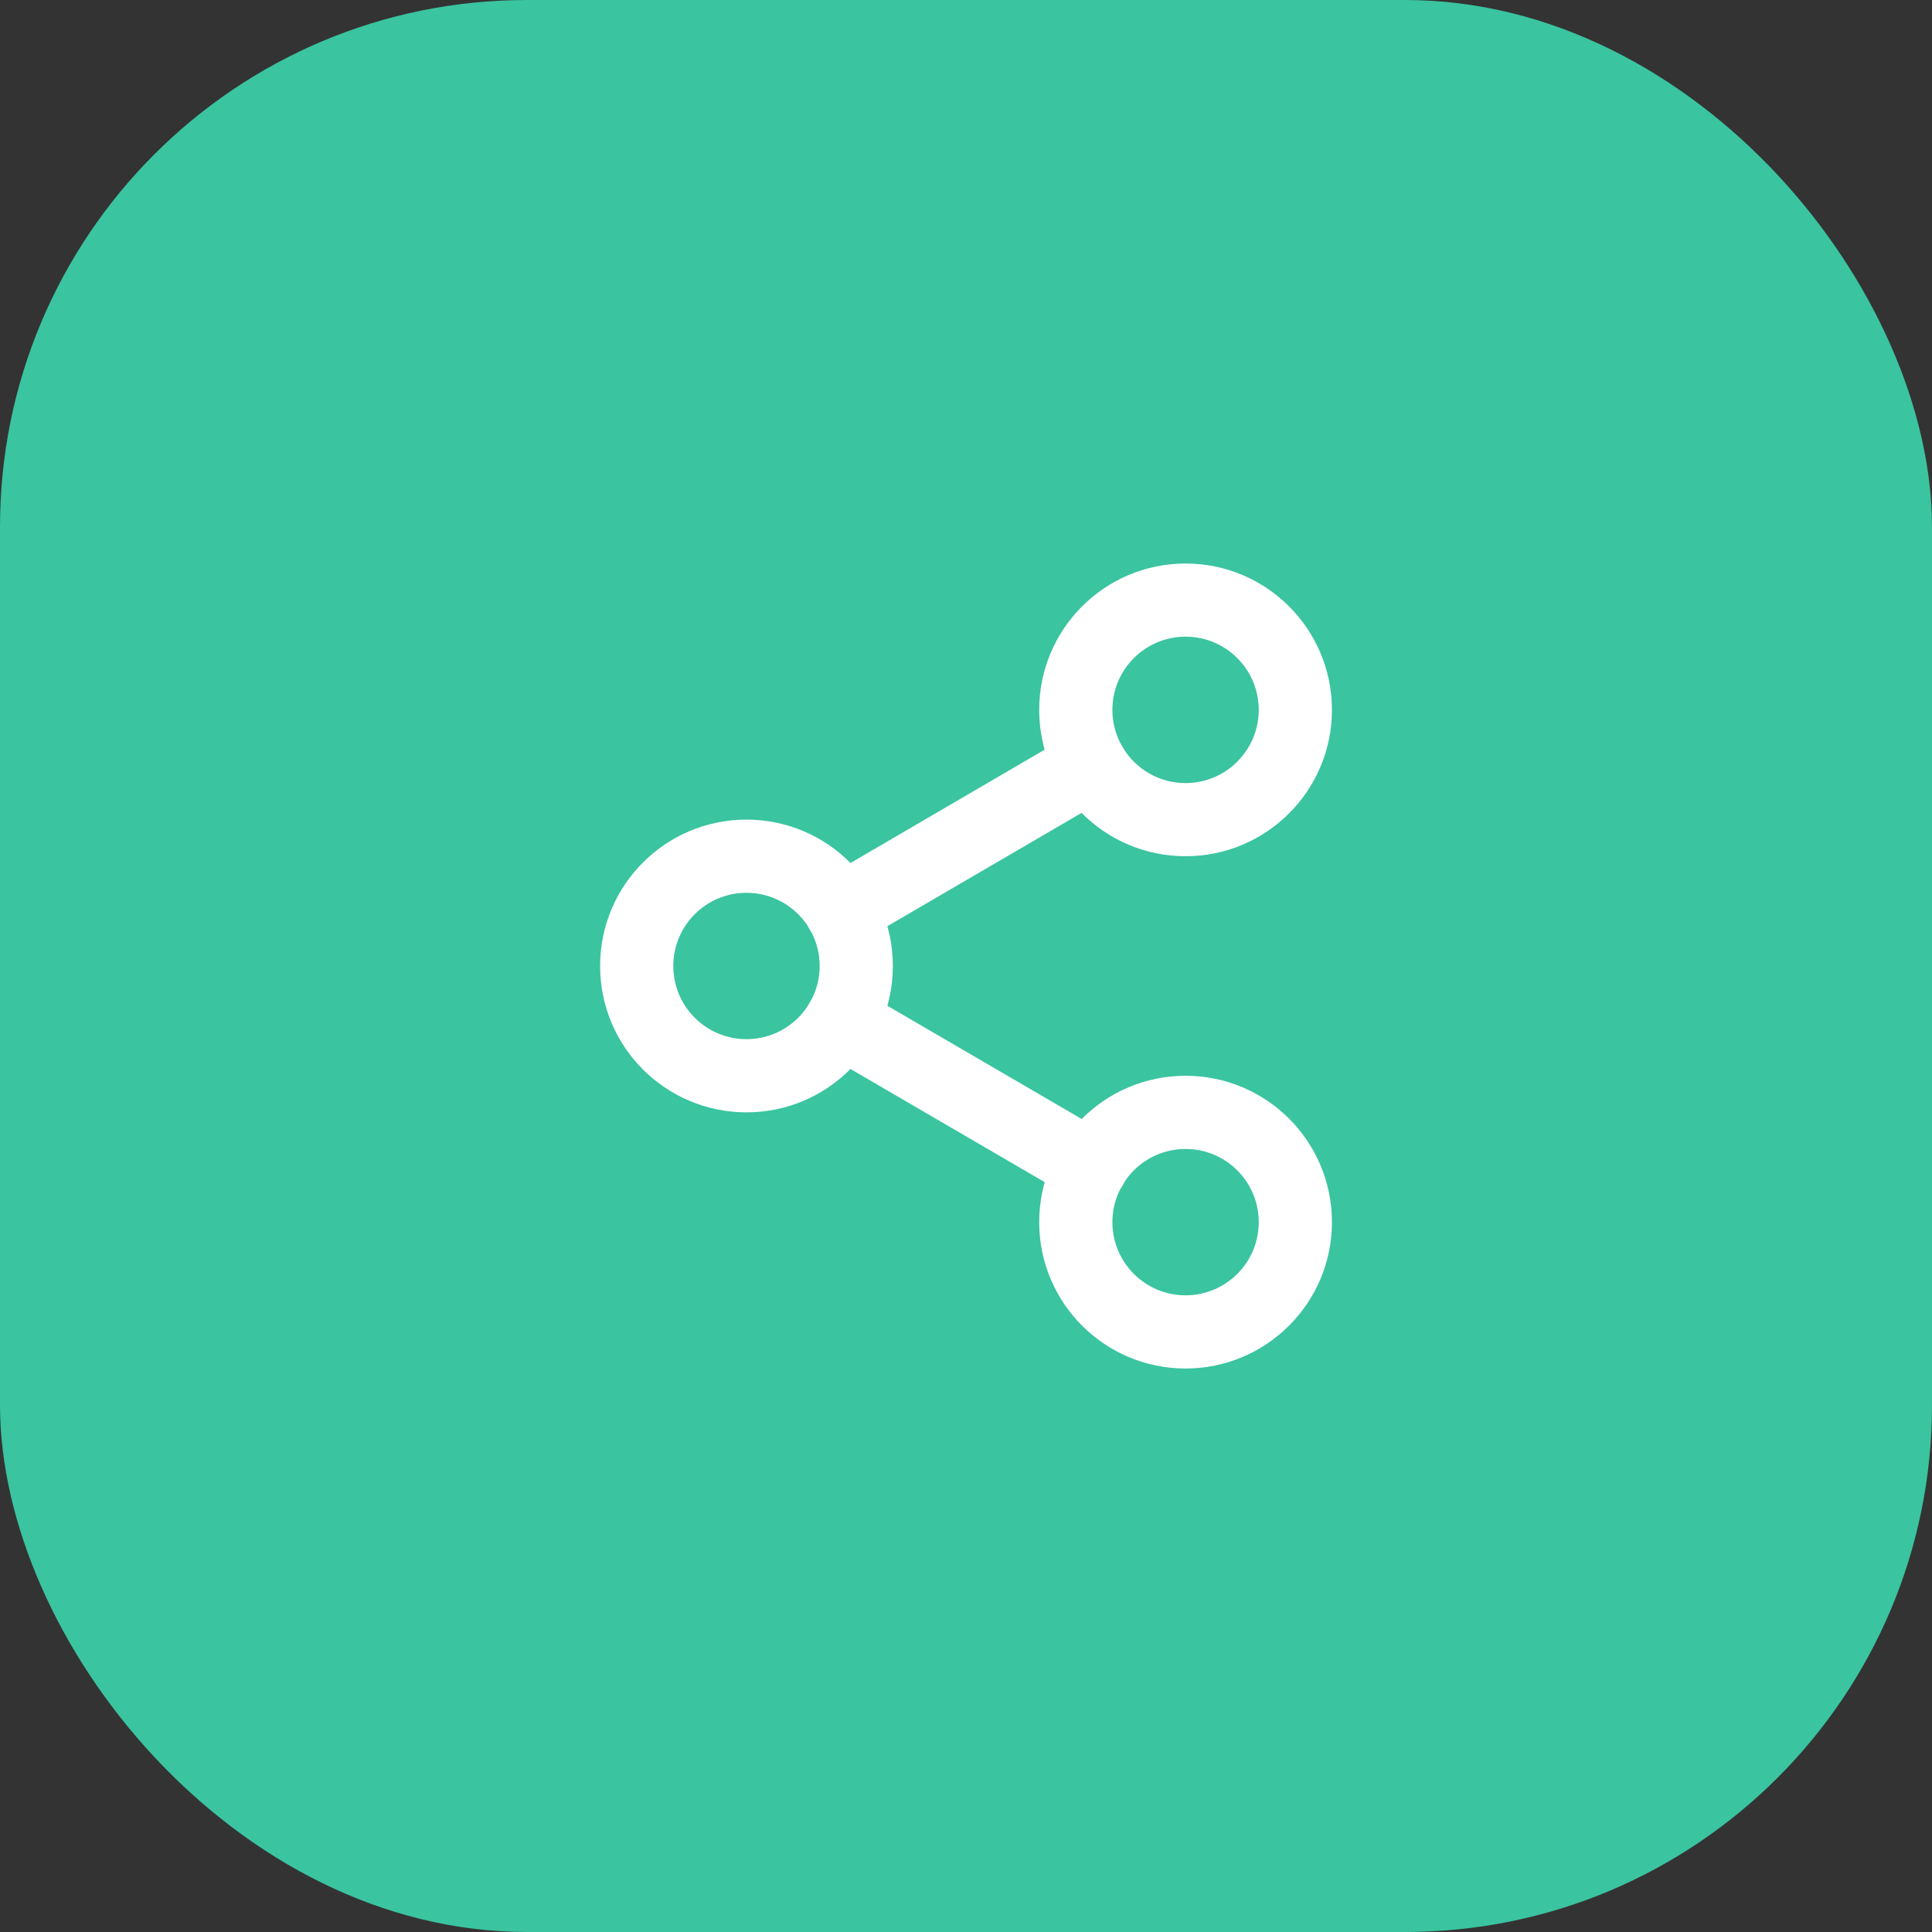 <svg width="44" height="44" viewBox="0 0 44 44" fill="none" xmlns="http://www.w3.org/2000/svg">
<rect x="0" y="0" width="44" height="44" fill="#333333" stroke="none"/>
<rect width="44" height="44" rx="12" fill="#3AC4A0"/>
<path fill-rule="evenodd" clip-rule="evenodd" d="M27 14.5C26.08 14.5 25.334 15.246 25.334 16.167C25.334 17.087 26.08 17.834 27 17.834C27.921 17.834 28.667 17.087 28.667 16.167C28.667 15.246 27.921 14.5 27 14.5ZM23.667 16.167C23.667 14.326 25.159 12.834 27 12.834C28.841 12.834 30.334 14.326 30.334 16.167C30.334 18.008 28.841 19.5 27 19.5C25.159 19.5 23.667 18.008 23.667 16.167Z" fill="white"/>
<path fill-rule="evenodd" clip-rule="evenodd" d="M17 20.333C16.08 20.333 15.334 21.079 15.334 22C15.334 22.92 16.08 23.666 17 23.666C17.921 23.666 18.667 22.92 18.667 22C18.667 21.079 17.921 20.333 17 20.333ZM13.667 22C13.667 20.159 15.159 18.666 17 18.666C18.841 18.666 20.334 20.159 20.334 22C20.334 23.841 18.841 25.333 17 25.333C15.159 25.333 13.667 23.841 13.667 22Z" fill="white"/>
<path fill-rule="evenodd" clip-rule="evenodd" d="M27 26.167C26.08 26.167 25.334 26.913 25.334 27.833C25.334 28.754 26.08 29.5 27 29.5C27.921 29.5 28.667 28.754 28.667 27.833C28.667 26.913 27.921 26.167 27 26.167ZM23.667 27.833C23.667 25.992 25.159 24.5 27 24.5C28.841 24.5 30.334 25.992 30.334 27.833C30.334 29.674 28.841 31.167 27 31.167C25.159 31.167 23.667 29.674 23.667 27.833Z" fill="white"/>
<path fill-rule="evenodd" clip-rule="evenodd" d="M18.439 22.839C18.67 22.441 19.181 22.306 19.578 22.538L25.27 25.855C25.668 26.087 25.802 26.597 25.57 26.994C25.339 27.392 24.828 27.527 24.431 27.295L18.739 23.978C18.341 23.747 18.207 23.236 18.439 22.839Z" fill="white"/>
<path fill-rule="evenodd" clip-rule="evenodd" d="M25.562 17.005C25.794 17.402 25.66 17.913 25.262 18.145L19.579 21.461C19.181 21.693 18.671 21.559 18.439 21.162C18.207 20.764 18.341 20.254 18.739 20.022L24.422 16.705C24.82 16.473 25.33 16.607 25.562 17.005Z" fill="white"/>
</svg>

